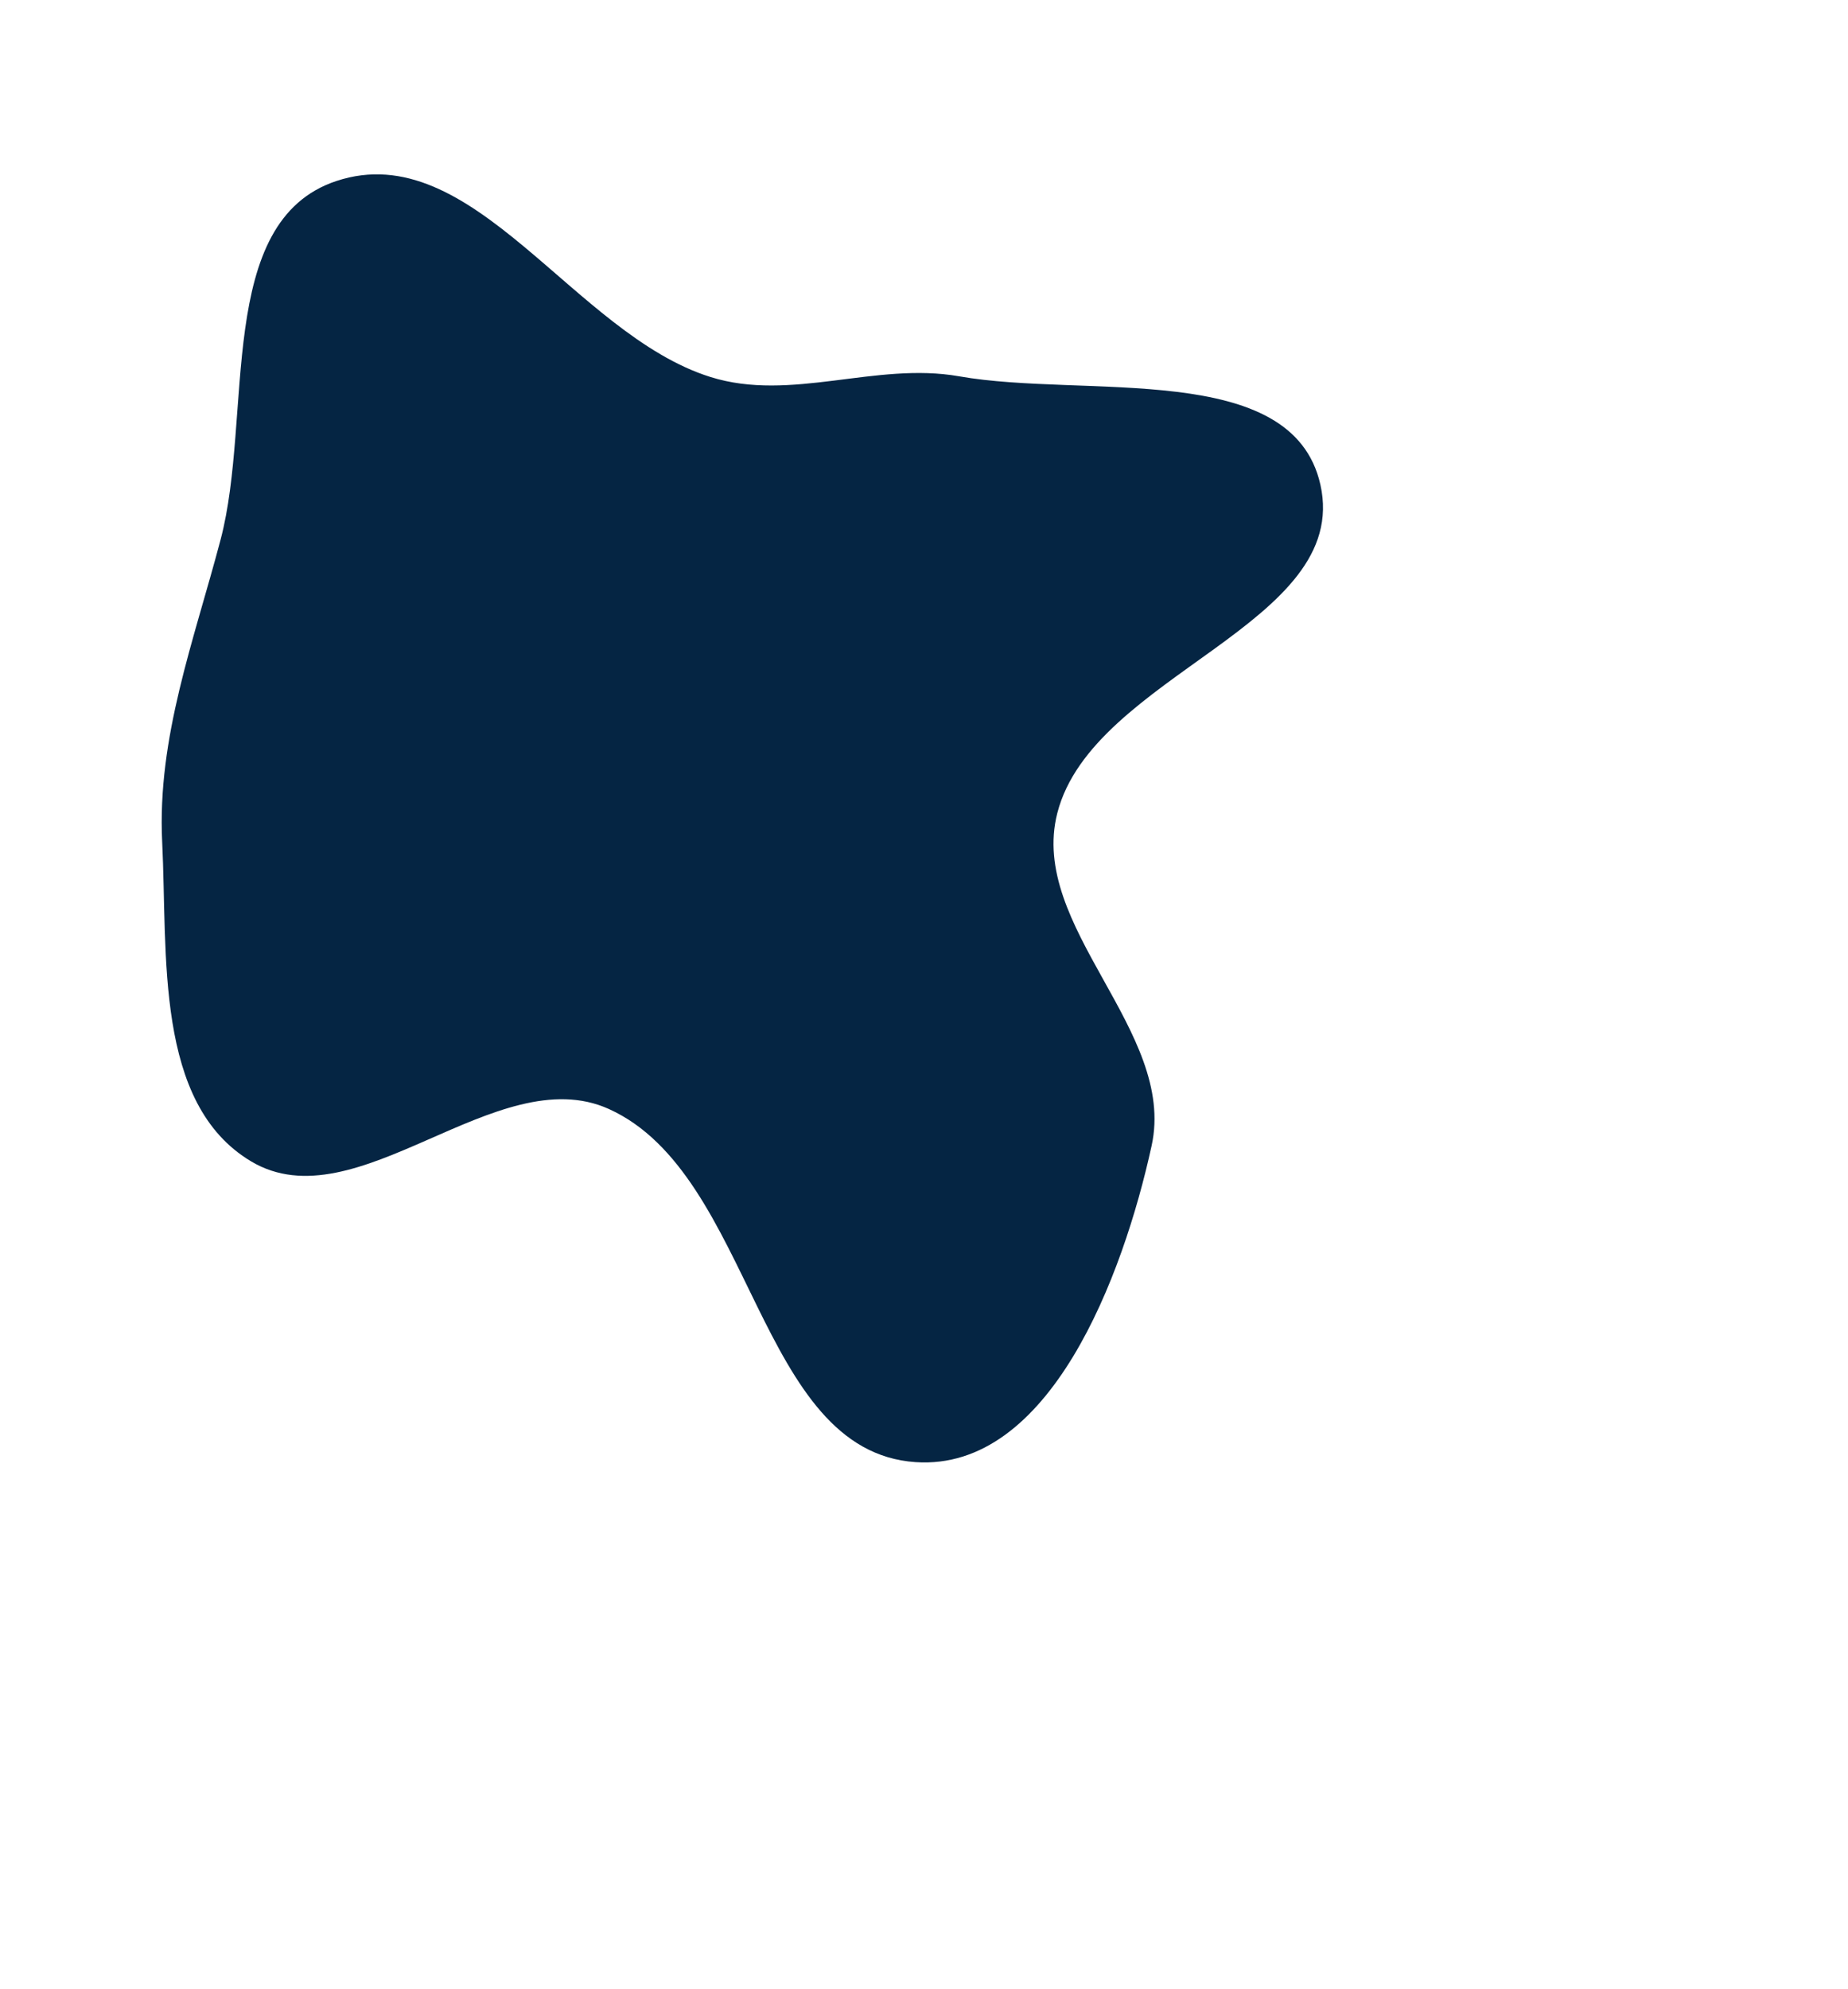 <svg width="880" height="947" viewBox="0 0 880 947" fill="none" xmlns="http://www.w3.org/2000/svg">
<g filter="url(#filter0_f_112_397)">
<path fill-rule="evenodd" clip-rule="evenodd" d="M338.298 179.468C376.728 191.518 417.012 172.143 456.675 179.138C516.861 189.753 615.33 171.068 628.75 230.692C643.72 297.202 520.345 321.031 503.479 387.086C489.629 441.331 560.344 490.694 548.398 545.389C534.751 607.872 499.806 700.366 435.995 696.062C360.407 690.964 358.983 559.192 289.961 527.959C236.58 503.805 169.859 582.923 119.56 552.874C73.475 525.343 79.855 454.491 77.23 400.873C74.788 351.016 92.34 305.089 105.062 256.821C120.612 197.825 102.267 105.38 160.176 86.174C225.109 64.639 273.021 159.001 338.298 179.468Z" fill="#052543"/>
</g>
<defs>
<filter id="filter0_f_112_397" x="-173" y="-167" width="1053.01" height="1113.21" filterUnits="userSpaceOnUse" color-interpolation-filters="sRGB">
<feFlood flood-opacity="0" result="BackgroundImageFix"/>
<feBlend mode="normal" in="SourceGraphic" in2="BackgroundImageFix" result="shape"/>
<feGaussianBlur stdDeviation="125" result="effect1_foregroundBlur_112_397"/>
</filter>
</defs>
</svg>
